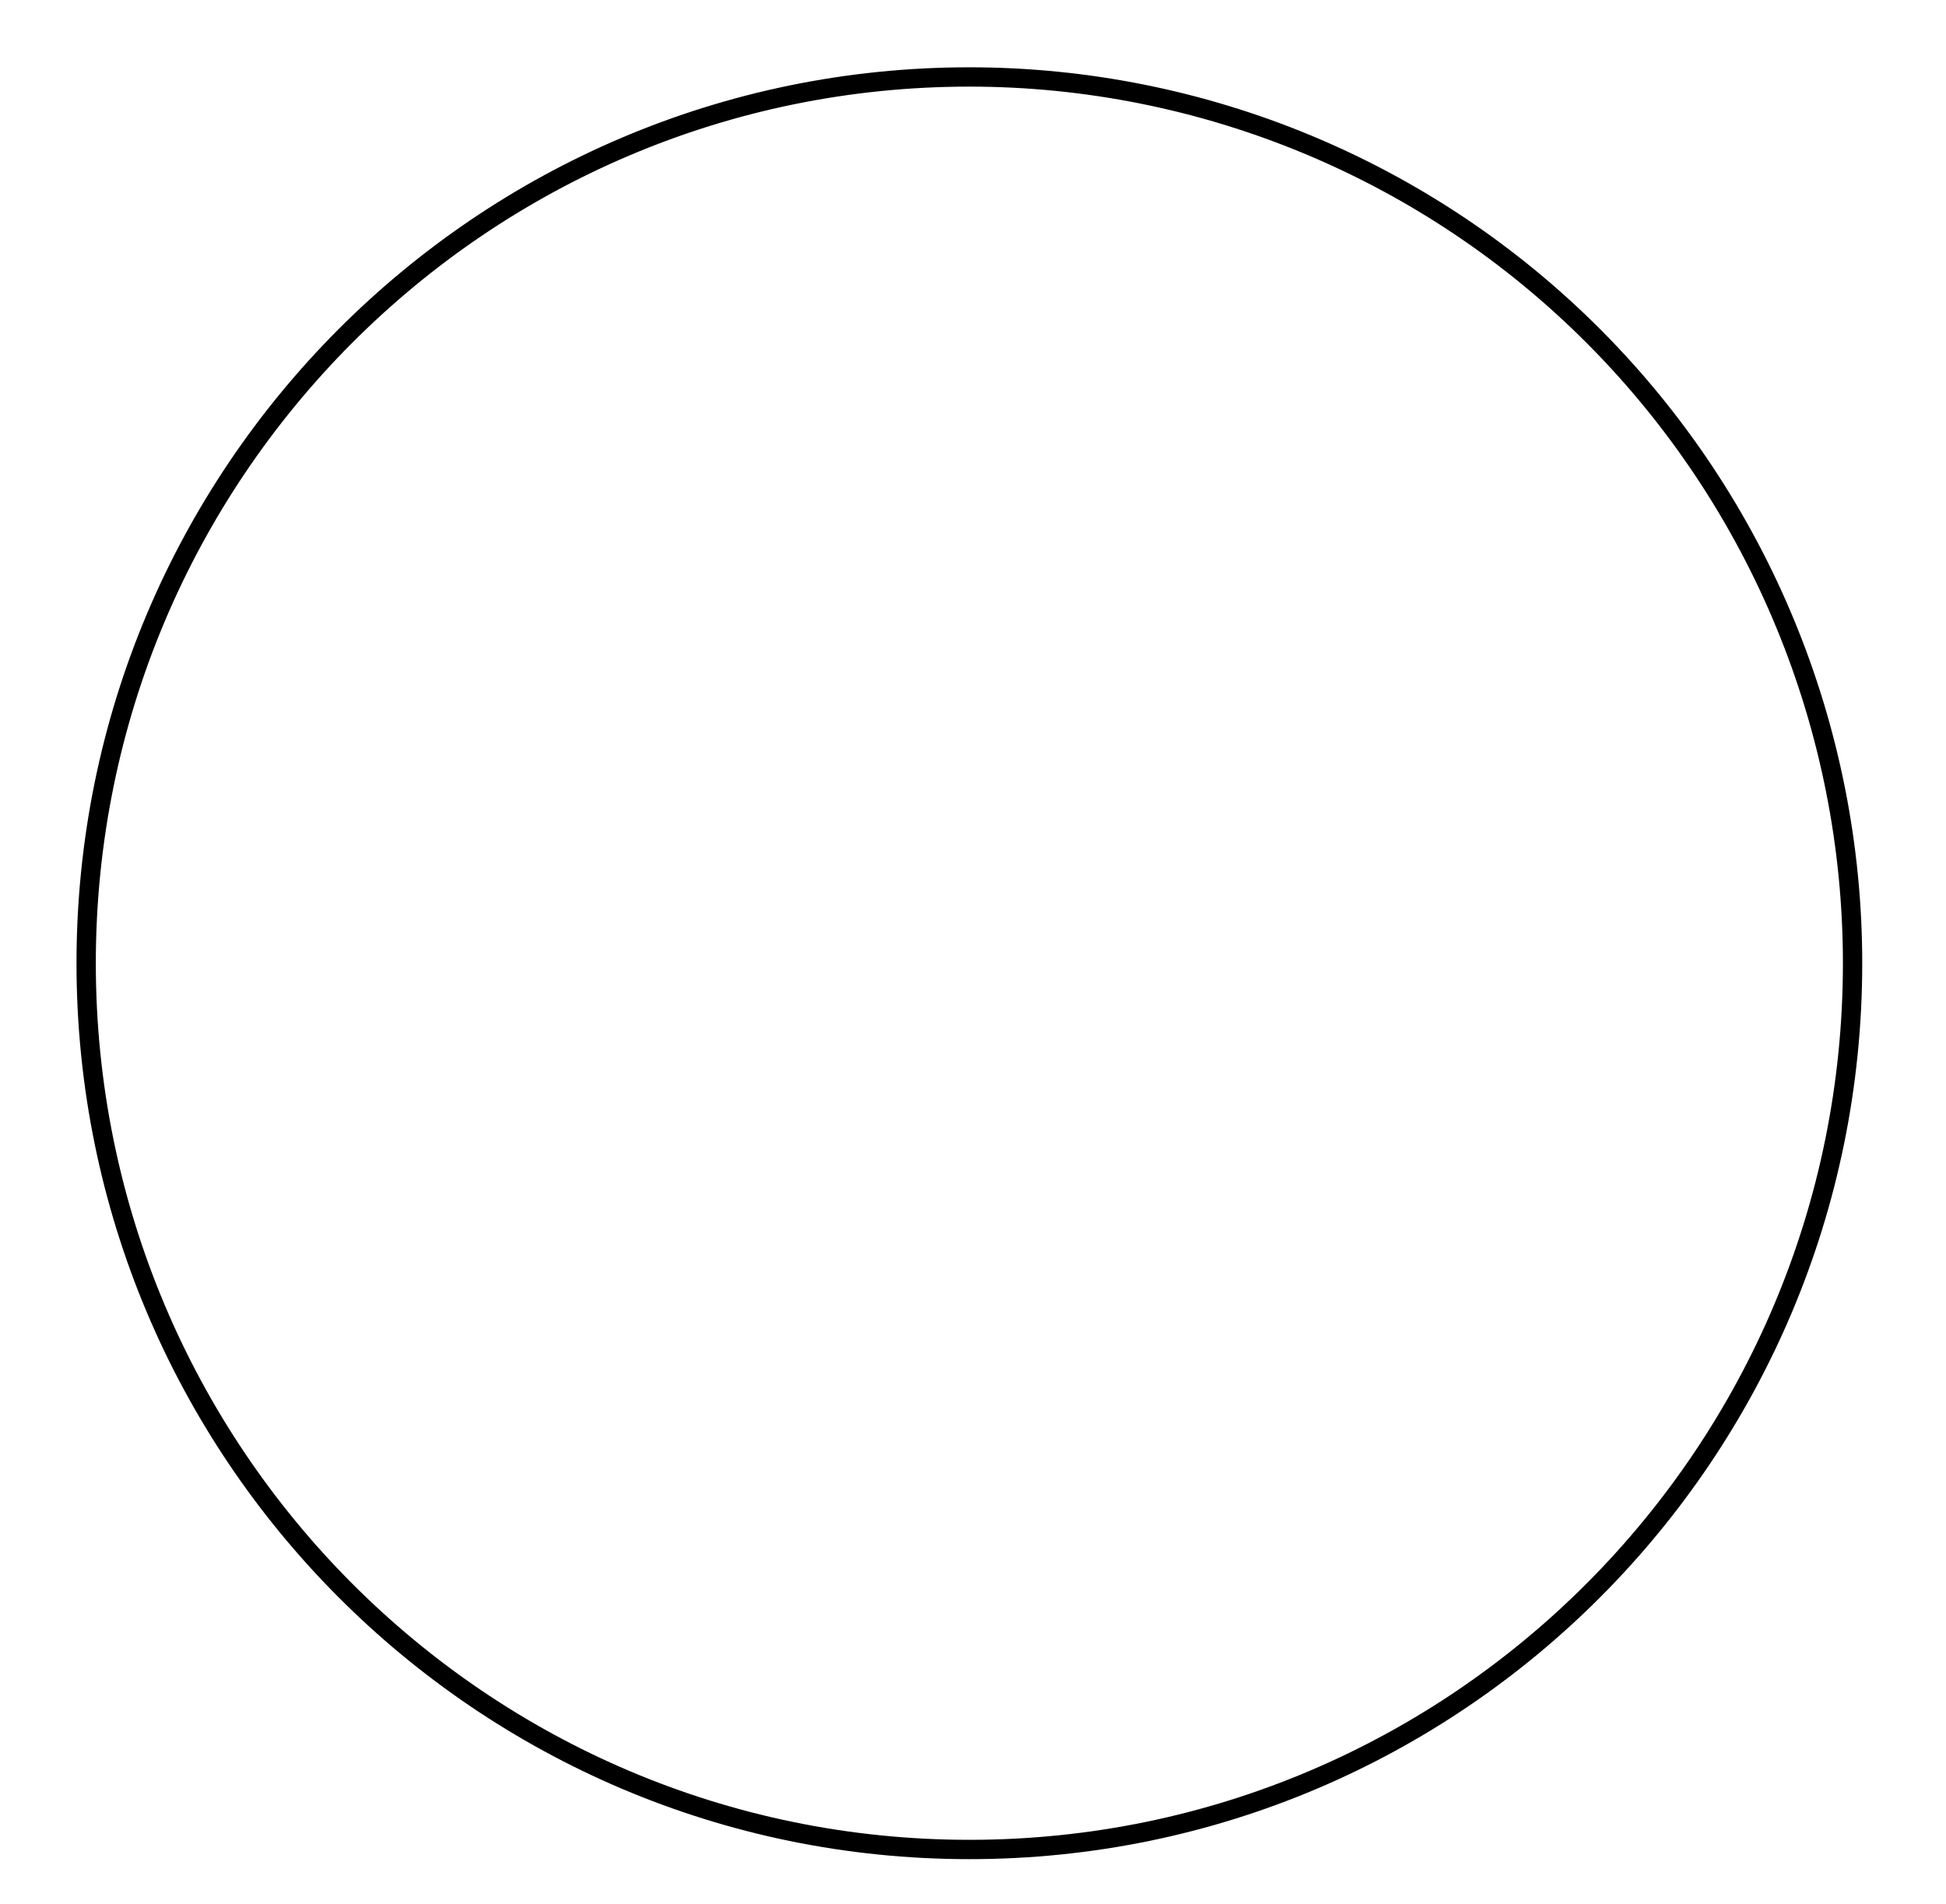 <?xml version="1.0" standalone="yes"?>

<svg version="1.1" viewBox="0.0 0.0 402.916 394.283" fill="none" stroke="none" stroke-linecap="square" stroke-miterlimit="10" xmlns="http://www.w3.org/2000/svg" xmlns:xlink="http://www.w3.org/1999/xlink"><clipPath id="p.0"><path d="m0 0l402.916 0l0 394.283l-402.916 0l0 -394.283z" clip-rule="nonzero"></path></clipPath><g clip-path="url(#p.0)"><path fill="#000000" fill-opacity="0.0" d="m0 0l402.916 0l0 394.283l-402.916 0z" fill-rule="nonzero"></path><path fill="#000000" fill-opacity="0.0" d="m17.84 199.43l0 0c0 -101.342 81.872 -183.496 182.866 -183.496l0 0c48.499 0 95.012 19.333 129.306 53.745c34.294 34.412 53.56 81.085 53.56 129.751l0 0c0 101.342 -81.872 183.496 -182.866 183.496l0 0c-100.994 0 -182.866 -82.154 -182.866 -183.496z" fill-rule="nonzero"></path><path stroke="#000000" stroke-width="4.0" stroke-linejoin="round" stroke-linecap="butt" d="m17.84 199.43l0 0c0 -101.342 81.872 -183.496 182.866 -183.496l0 0c48.499 0 95.012 19.333 129.306 53.745c34.294 34.412 53.56 81.085 53.56 129.751l0 0c0 101.342 -81.872 183.496 -182.866 183.496l0 0c-100.994 0 -182.866 -82.154 -182.866 -183.496z" fill-rule="nonzero"></path></g></svg>

